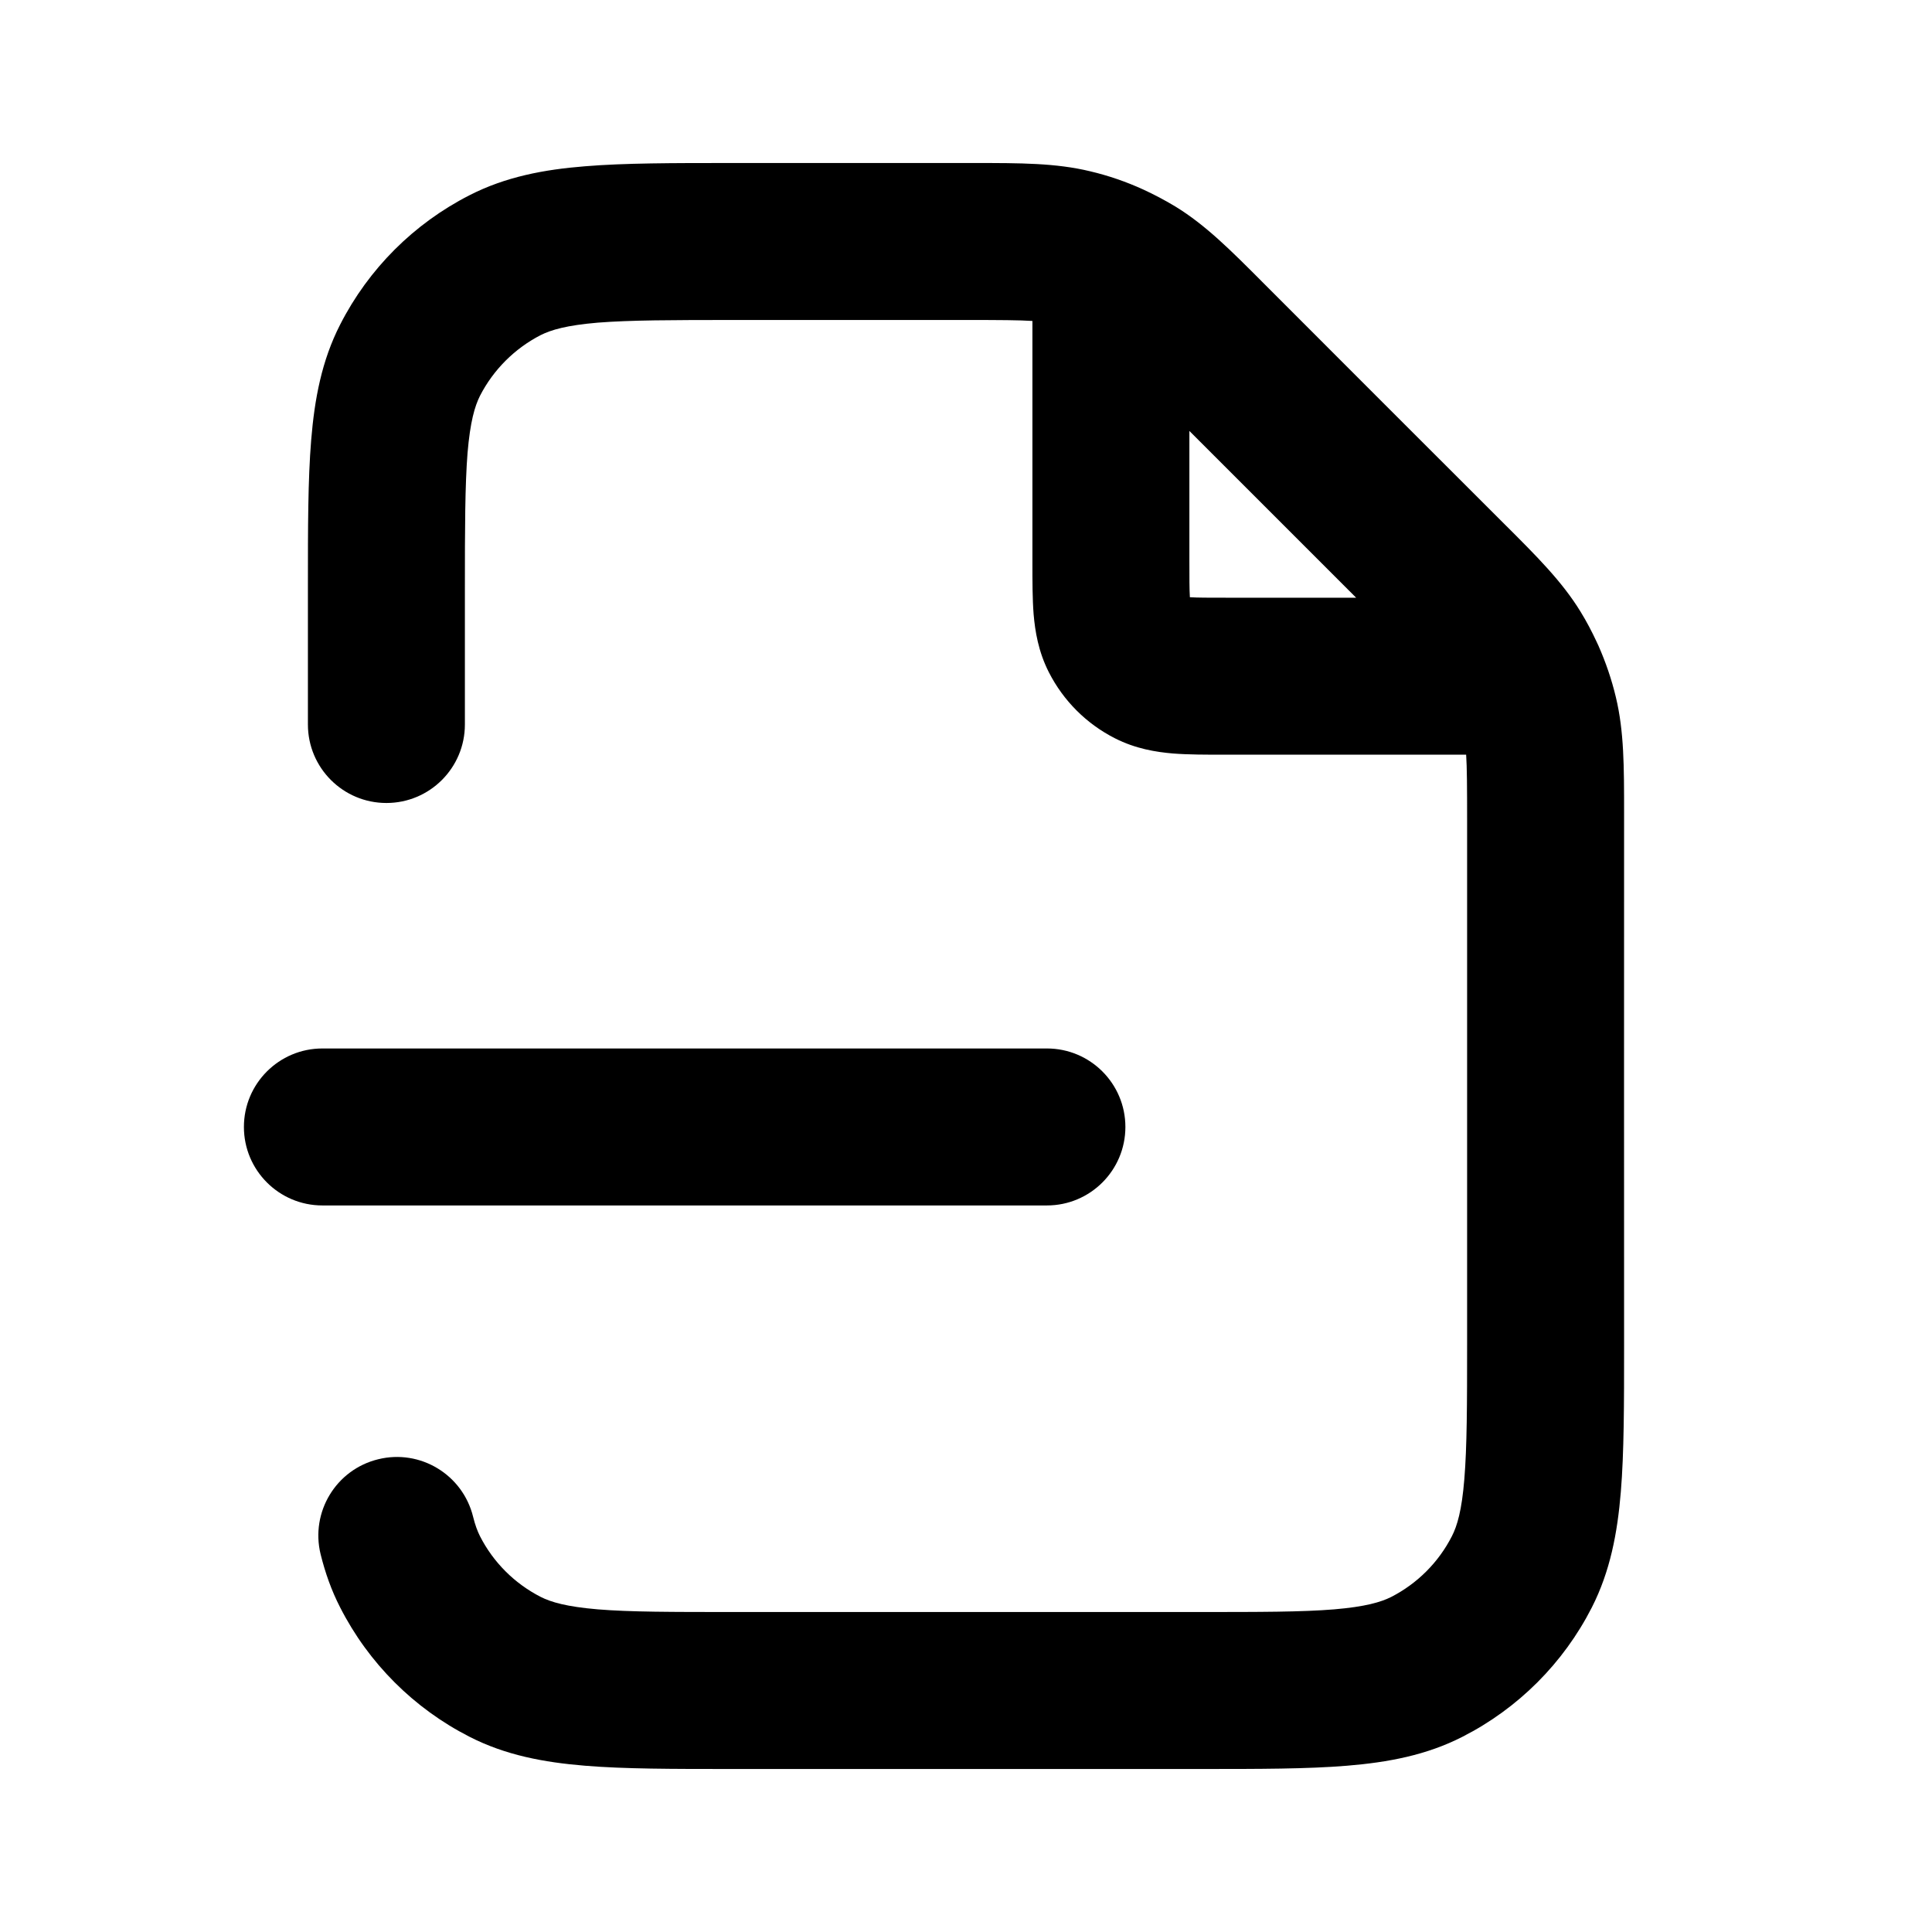 <svg width="16" height="16" viewBox="0 0 16 16" xmlns="http://www.w3.org/2000/svg">
<path fill-rule="evenodd" clip-rule="evenodd" d="M8.55 2.658C8.443 2.651 8.284 2.65 8.007 2.65H6.08C5.565 2.65 5.218 2.651 4.951 2.672C4.691 2.694 4.564 2.732 4.478 2.775C4.262 2.886 4.086 3.062 3.975 3.278C3.932 3.364 3.894 3.491 3.872 3.751C3.851 4.018 3.85 4.365 3.85 4.88V6C3.85 6.359 3.559 6.65 3.2 6.65C2.841 6.65 2.55 6.359 2.55 6L2.55 4.853C2.55 4.372 2.55 3.972 2.577 3.645C2.605 3.304 2.664 2.987 2.817 2.688C3.052 2.227 3.427 1.852 3.888 1.617C4.187 1.464 4.505 1.404 4.845 1.377C5.172 1.35 5.572 1.35 6.053 1.35C6.726 1.35 7.399 1.35 8.071 1.35C8.449 1.35 8.743 1.35 9.026 1.418C9.179 1.454 9.327 1.505 9.469 1.57C9.56 1.612 9.649 1.659 9.735 1.711C9.983 1.863 10.191 2.071 10.458 2.339C11.125 3.007 11.793 3.675 12.461 4.342C12.729 4.609 12.937 4.817 13.089 5.065C13.139 5.146 13.183 5.23 13.223 5.316C13.228 5.326 13.233 5.336 13.237 5.346C13.298 5.484 13.347 5.627 13.382 5.774C13.45 6.057 13.45 6.351 13.45 6.729C13.449 8.202 13.45 9.674 13.45 11.146C13.45 11.628 13.45 12.028 13.423 12.355C13.395 12.695 13.335 13.013 13.183 13.312C12.948 13.773 12.573 14.148 12.112 14.383C11.813 14.536 11.495 14.595 11.155 14.623C10.828 14.65 10.428 14.65 9.946 14.65H6.053C5.572 14.65 5.171 14.65 4.845 14.623C4.504 14.595 4.187 14.536 3.888 14.383C3.427 14.148 3.052 13.773 2.817 13.312C2.744 13.17 2.693 13.024 2.655 12.871C2.57 12.522 2.783 12.17 3.132 12.085C3.48 11.999 3.832 12.212 3.918 12.561C3.935 12.63 3.954 12.68 3.975 12.722C4.085 12.938 4.261 13.114 4.478 13.225C4.563 13.268 4.691 13.306 4.951 13.328C5.218 13.35 5.565 13.35 6.08 13.35H9.92C10.435 13.35 10.782 13.35 11.049 13.328C11.309 13.306 11.436 13.268 11.522 13.225C11.738 13.114 11.914 12.938 12.024 12.722C12.068 12.636 12.106 12.509 12.127 12.249C12.149 11.982 12.15 11.635 12.15 11.12L12.15 6.793C12.15 6.516 12.149 6.357 12.142 6.25L10.14 6.25C9.989 6.25 9.84 6.25 9.713 6.24C9.573 6.228 9.404 6.201 9.233 6.114C8.997 5.994 8.806 5.803 8.686 5.567C8.599 5.396 8.572 5.227 8.56 5.087C8.55 4.96 8.55 4.811 8.55 4.66L8.55 2.658ZM9.85 3.569V4.64C9.85 4.79 9.85 4.881 9.854 4.946C9.919 4.95 10.01 4.95 10.16 4.95H11.231L9.85 3.569ZM2.02 9.333C2.02 8.974 2.311 8.683 2.67 8.683H8.67C9.029 8.683 9.32 8.974 9.32 9.333C9.32 9.692 9.029 9.983 8.67 9.983H2.67C2.311 9.983 2.02 9.692 2.02 9.333Z" />
</svg>
